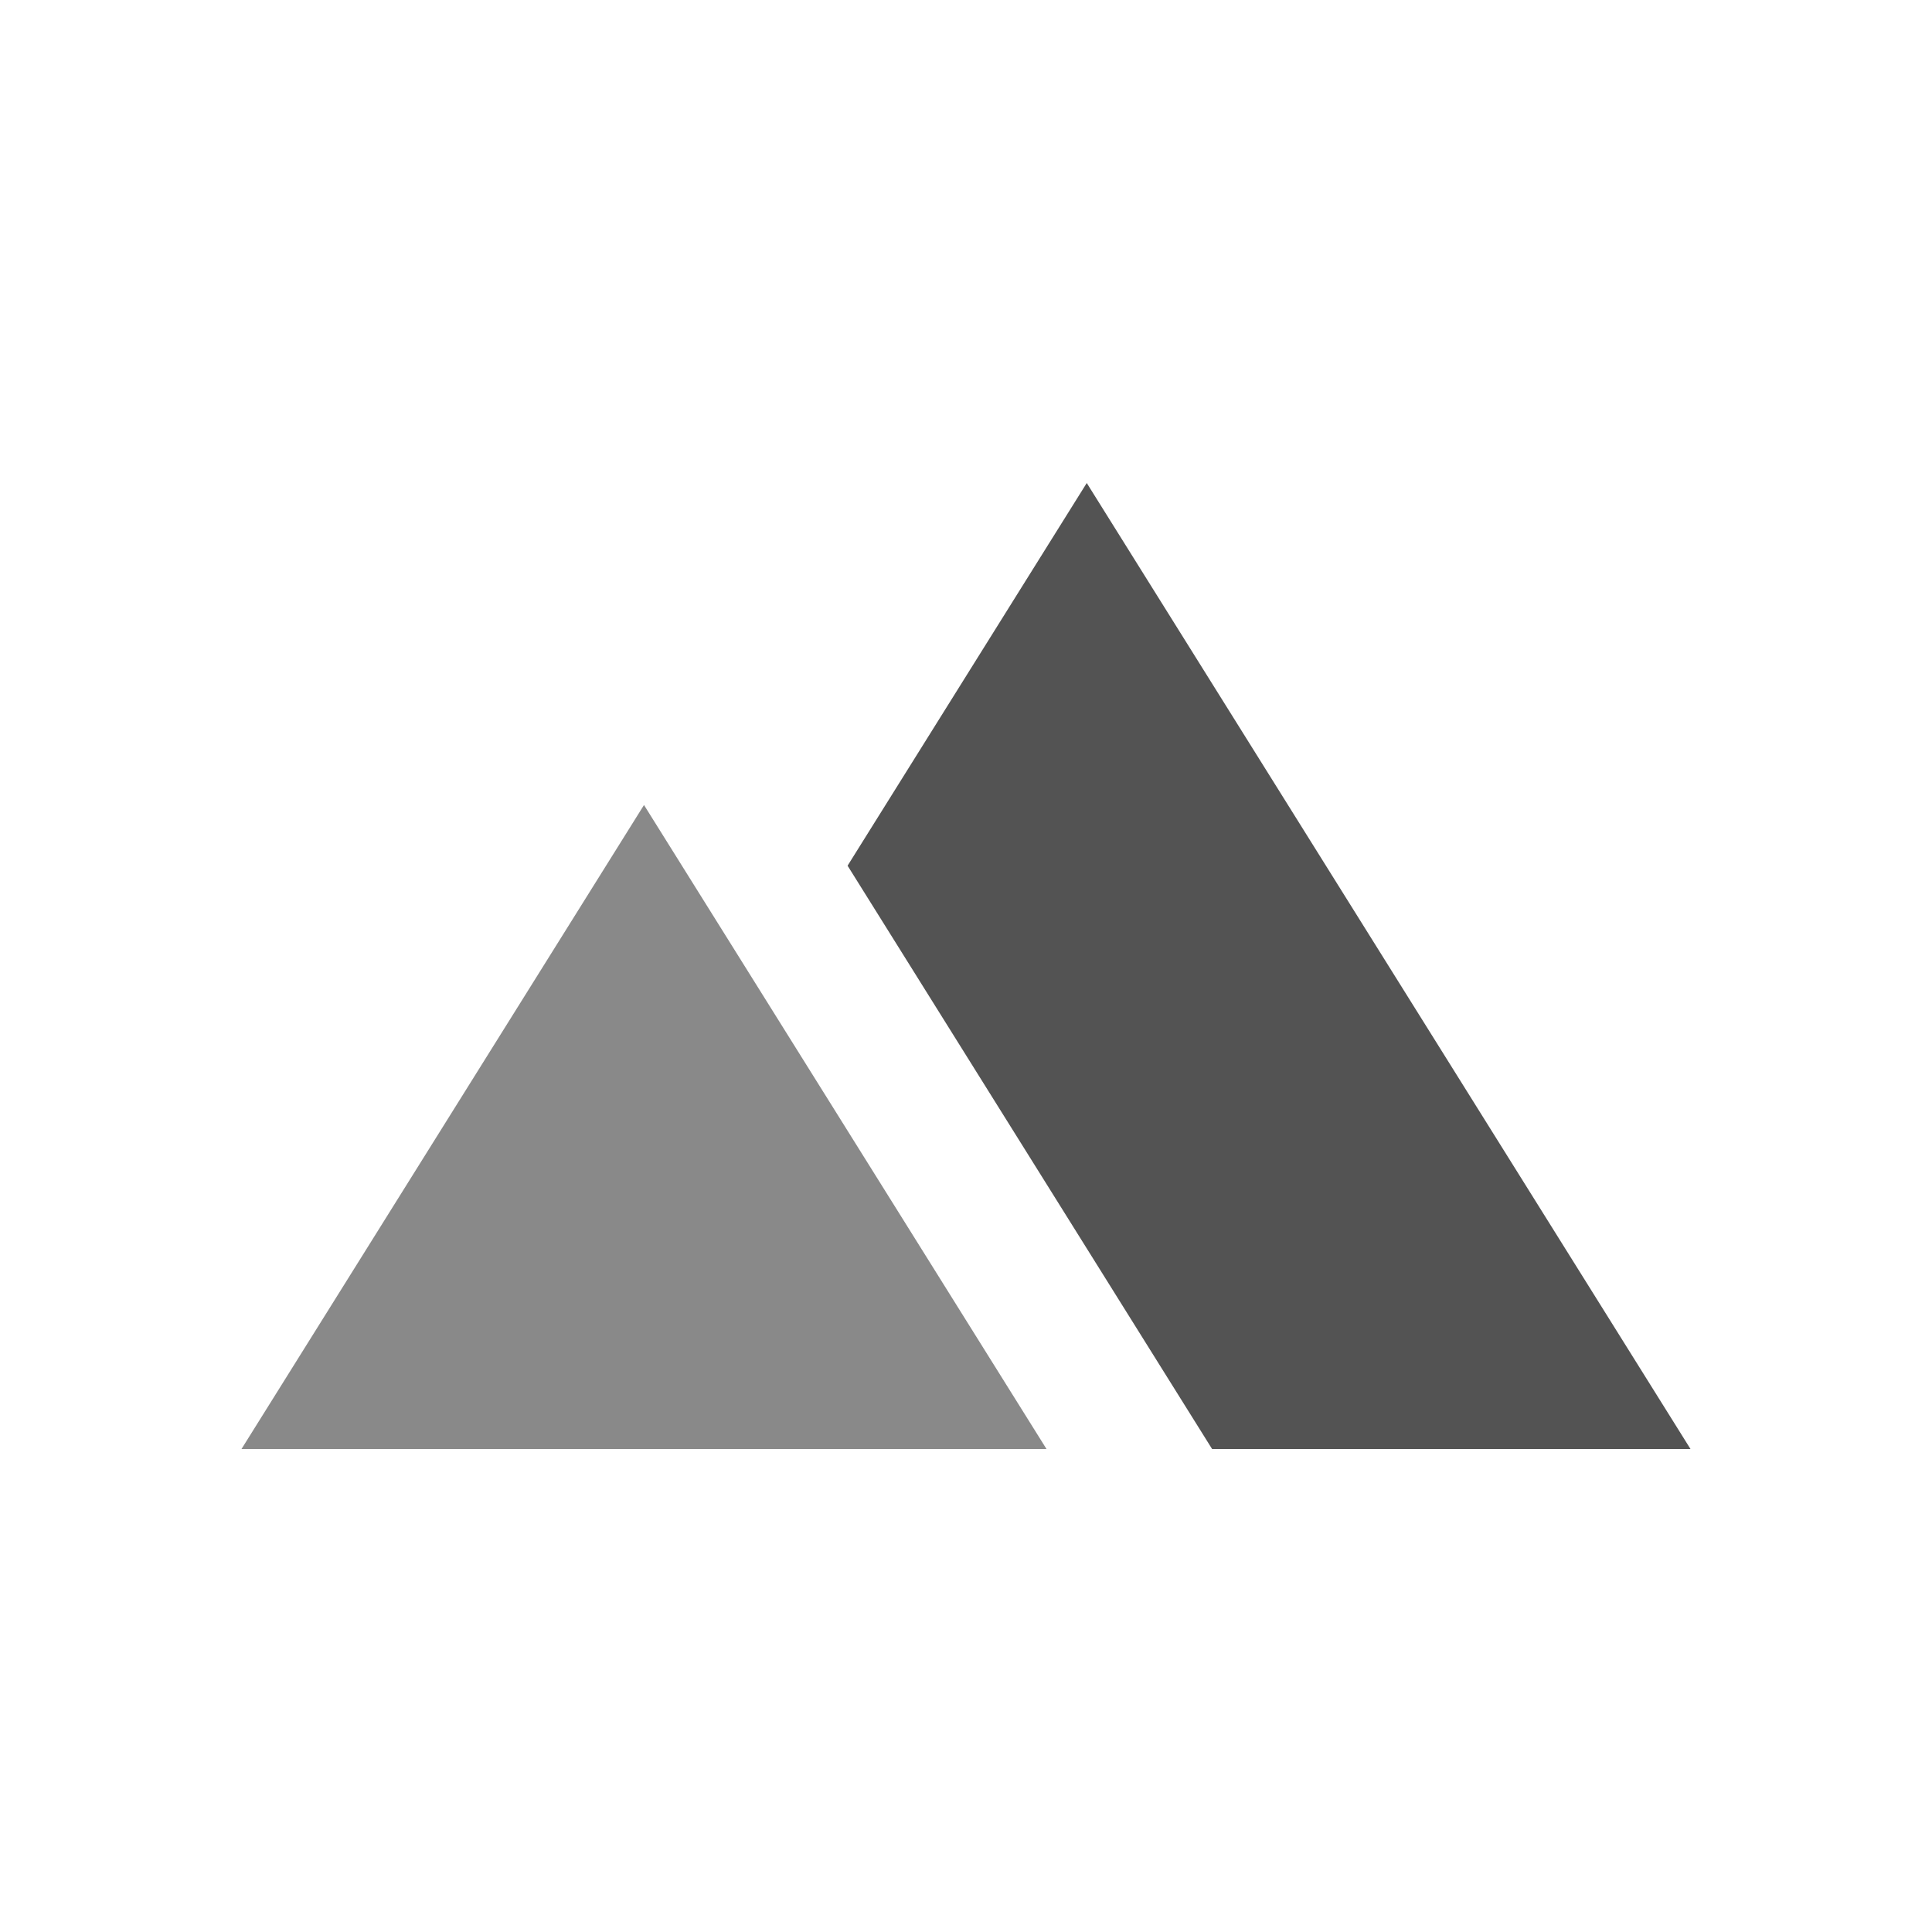 <svg 
  width="24"
  height="24"
  viewBox="0 0 24 24"
  fill="none"
  xmlns="http://www.w3.org/2000/svg"
>
  <path d="M8 10L3 18H13L8 10Z" fill="#898989ff" />
  <path
    d="M10.529 10.754L13.5 6L21 18H15.057L10.529 10.754Z"
    fill="#535353ff"
  />
</svg>